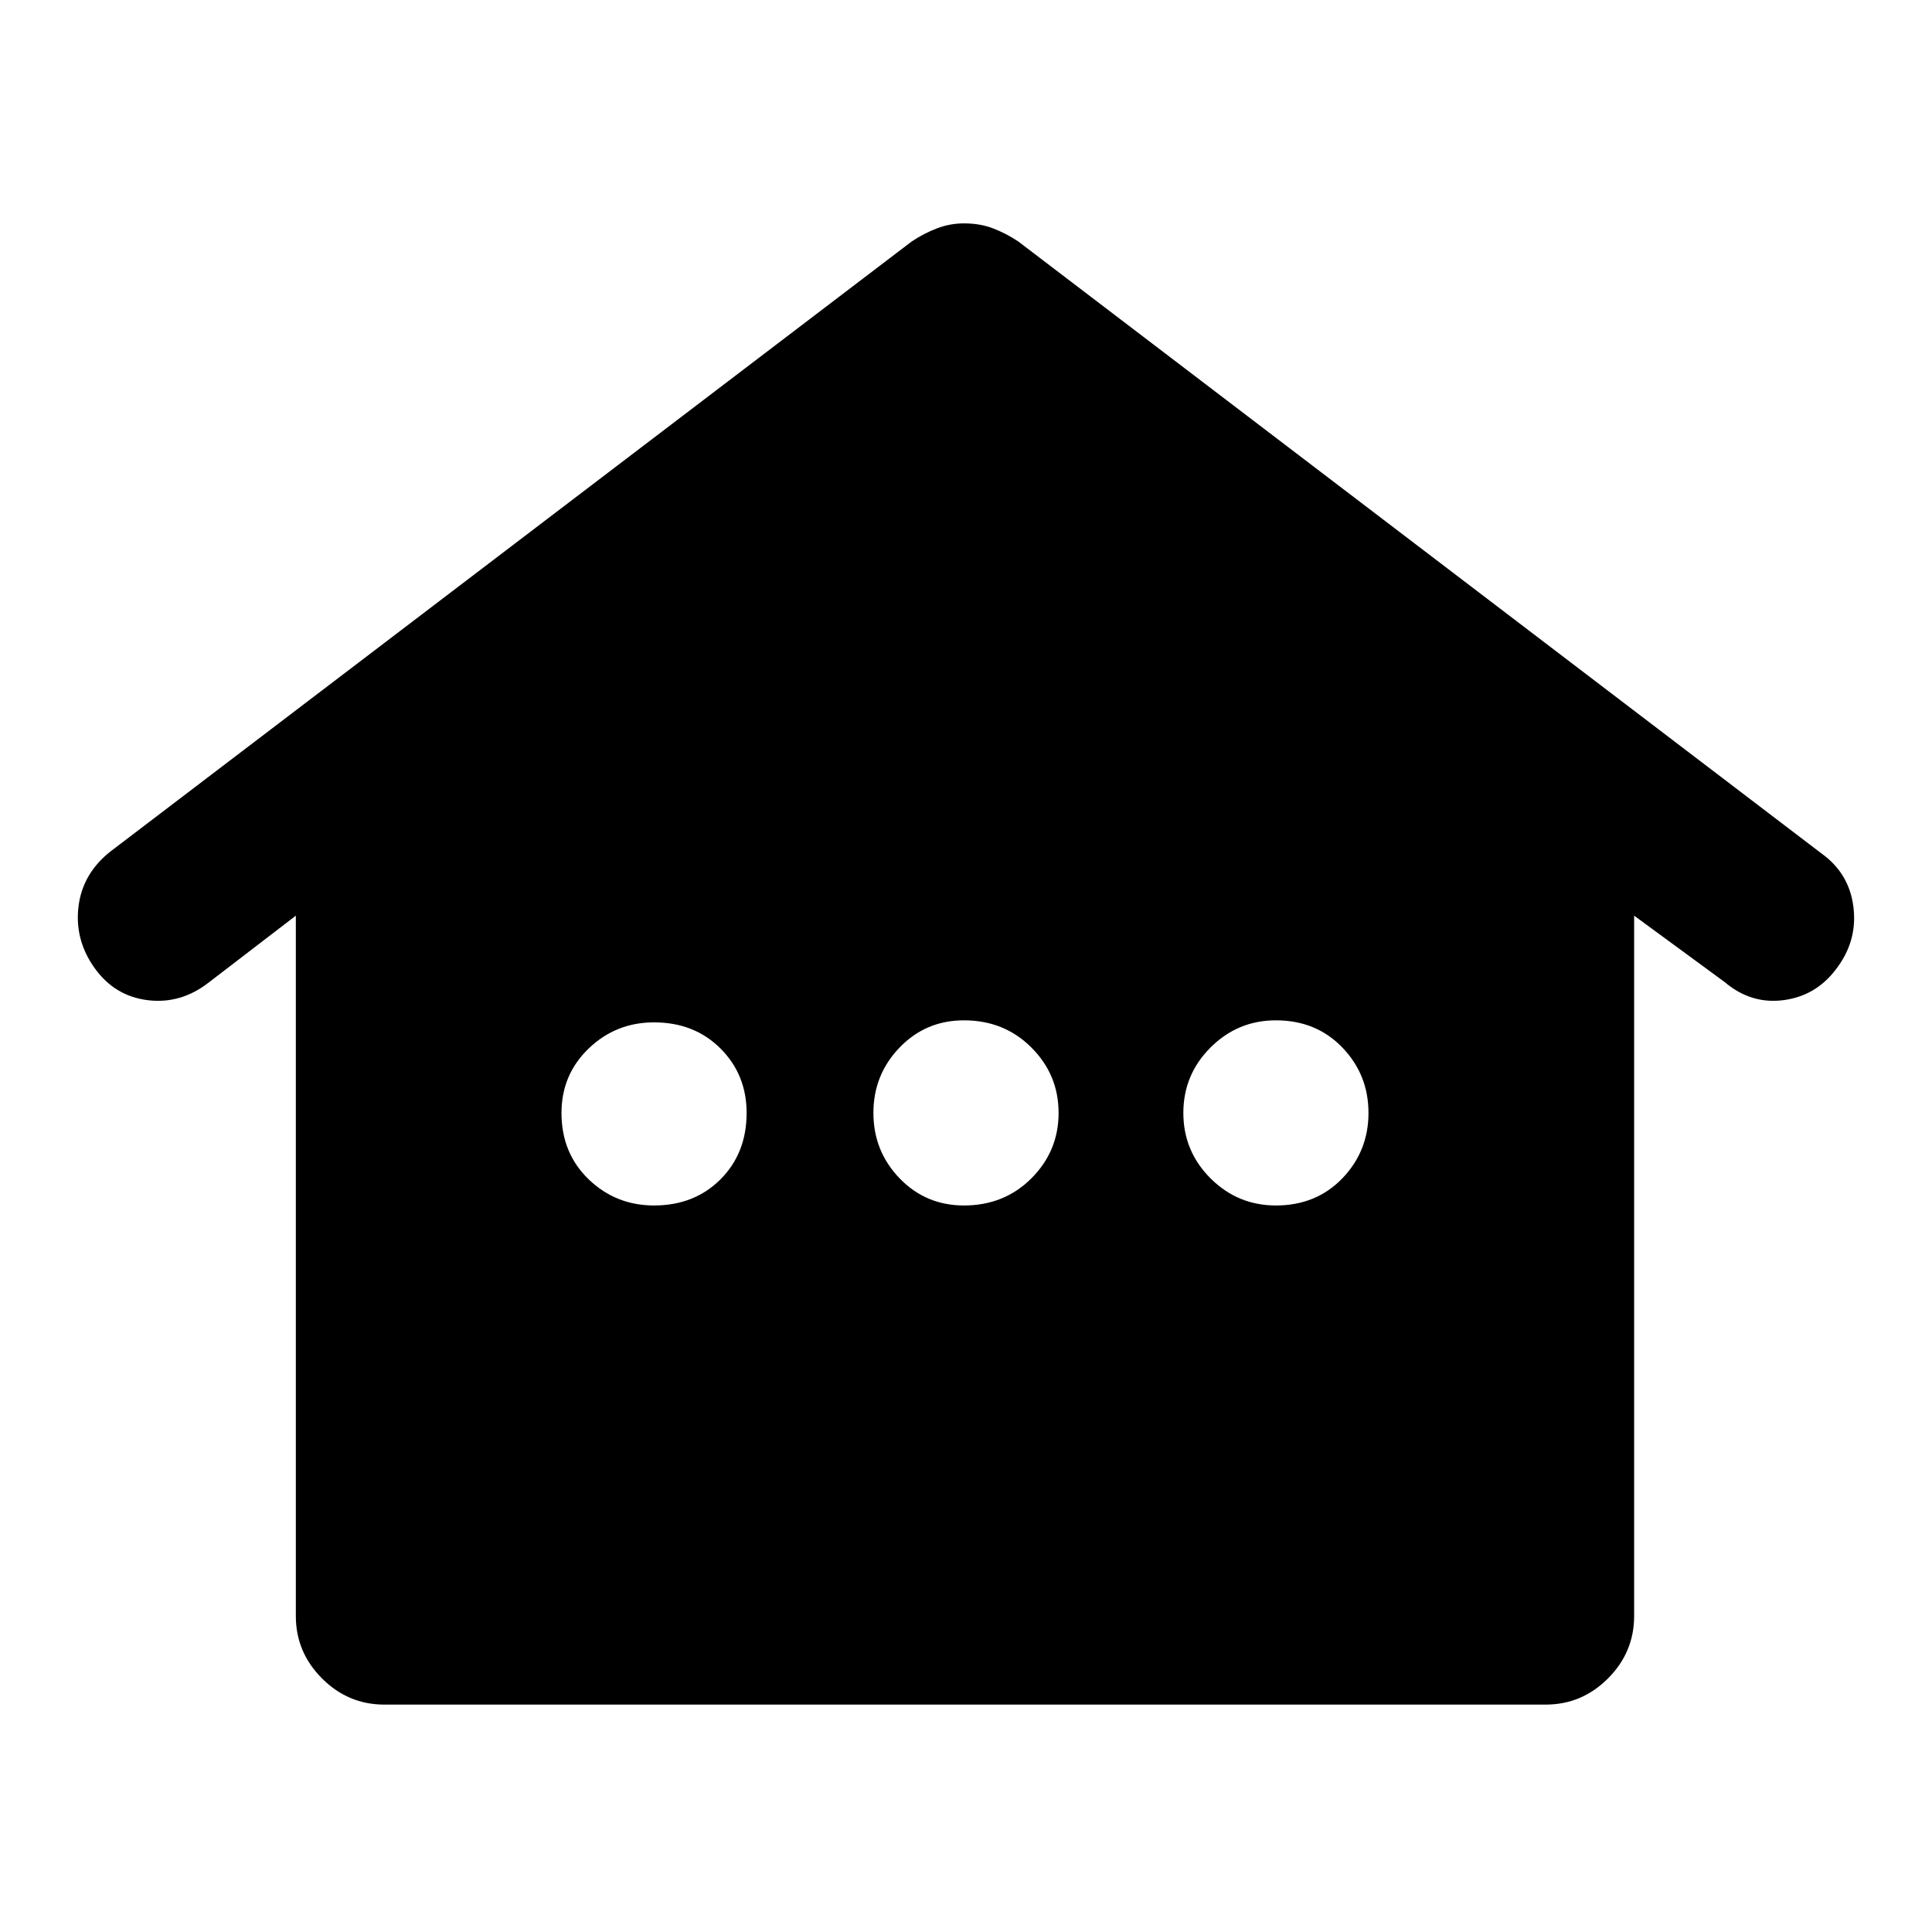 <svg xmlns="http://www.w3.org/2000/svg" height="40" width="40"><path d="M7.958 35.292q-.75 0-1.291-.542-.542-.542-.542-1.292v-14.5l-1.792 1.375q-.583.459-1.271.375-.687-.083-1.104-.666-.416-.584-.333-1.271.083-.688.667-1.146L18.875 5q.25-.167.521-.271.271-.104.562-.104.334 0 .604.104.271.104.521.271l16.625 12.667q.584.416.667 1.125.083.708-.375 1.291-.417.542-1.083.625-.667.084-1.209-.375l-1.875-1.375v14.5q0 .75-.541 1.292-.542.542-1.292.542Zm5.584-10.334q.833 0 1.375-.541.541-.542.541-1.375 0-.792-.541-1.334-.542-.541-1.375-.541-.792 0-1.354.541-.563.542-.563 1.334 0 .833.563 1.375.562.541 1.354.541Zm6.416 0q.834 0 1.396-.562.563-.563.563-1.354 0-.792-.563-1.354-.562-.563-1.396-.563-.791 0-1.333.563-.542.562-.542 1.354 0 .791.542 1.354.542.562 1.333.562Zm6.459 0q.833 0 1.375-.562.541-.563.541-1.354 0-.792-.541-1.354-.542-.563-1.375-.563-.792 0-1.355.563-.562.562-.562 1.354 0 .791.562 1.354.563.562 1.355.562Z"/></svg>